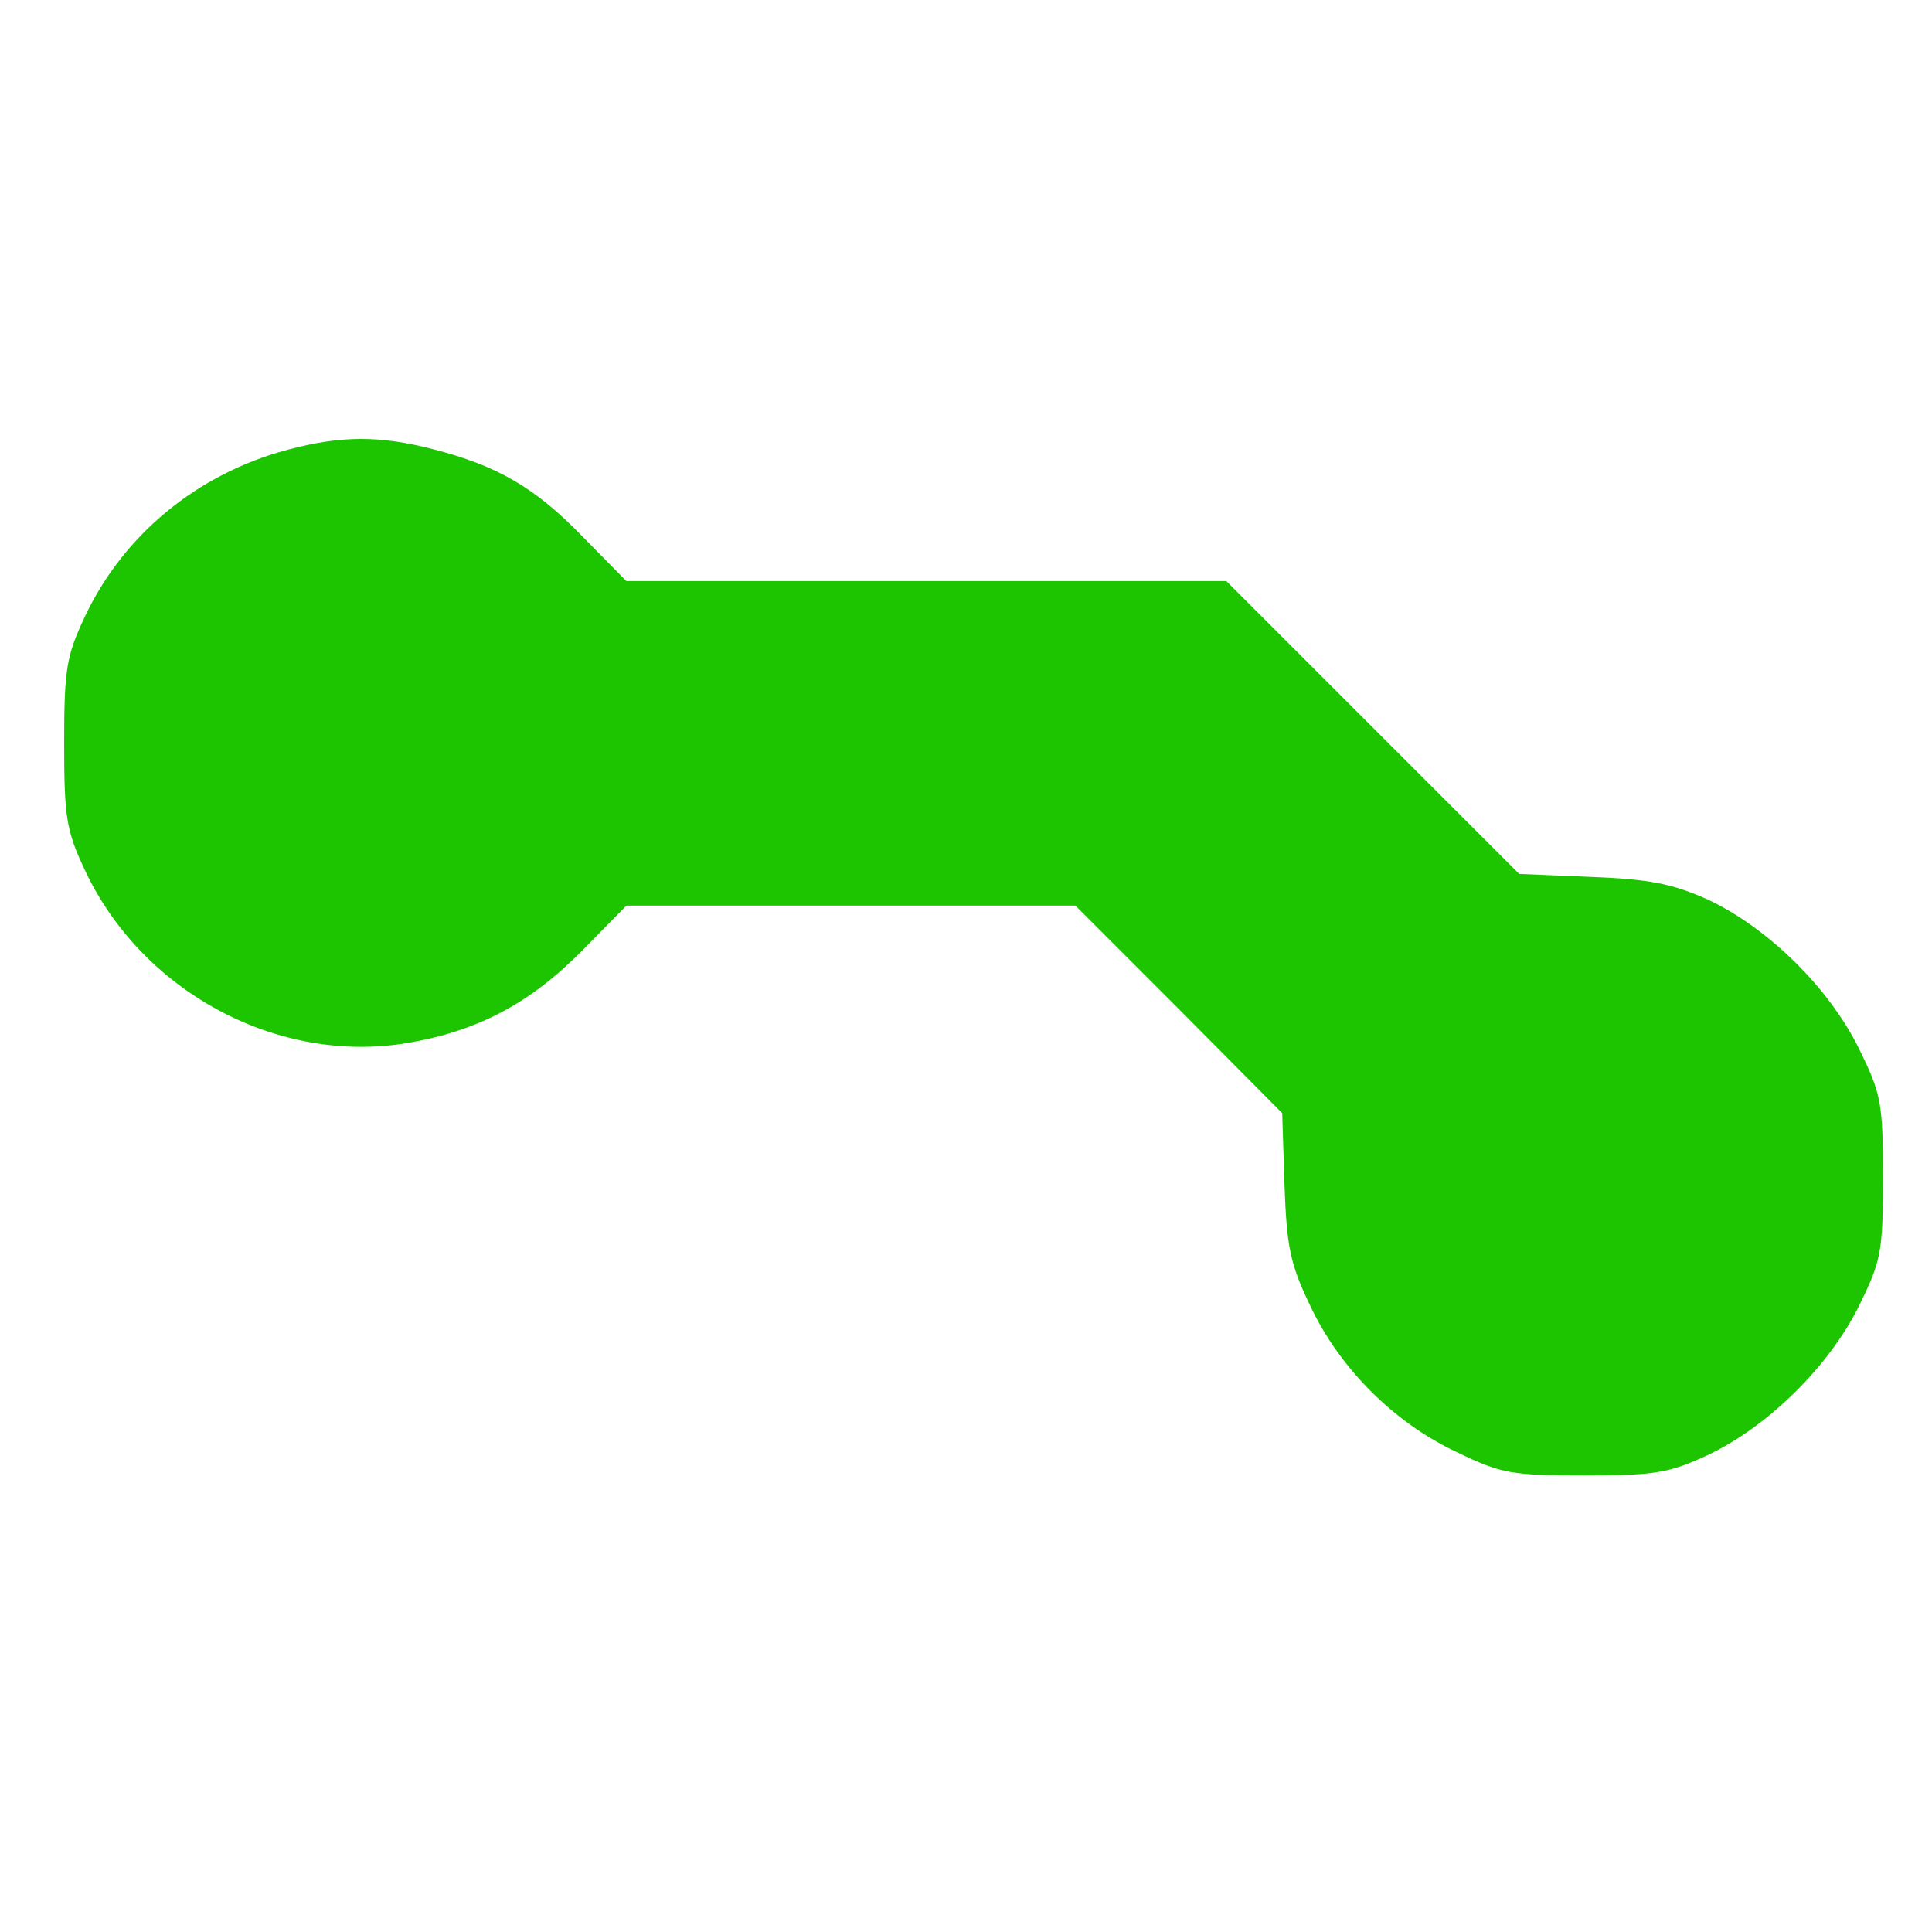 <?xml version="1.0" standalone="no"?>
<!DOCTYPE svg PUBLIC "-//W3C//DTD SVG 20010904//EN"
 "http://www.w3.org/TR/2001/REC-SVG-20010904/DTD/svg10.dtd">
<svg version="1.0" xmlns="http://www.w3.org/2000/svg"
 width="256pt" height="256pt" viewBox="0 0 256 256"
 preserveAspectRatio="xMidYMid meet">
<g transform="translate(0,256) scale(0.1,-0.1)"
fill="#1cc500" stroke="none">
<path d="M381 1964 c-120 -32 -218 -113 -269 -222 -24 -51 -27 -69 -27 -167 0
-98 3 -116 27 -167 76 -163 257 -259 428 -230 94 16 163 53 232 123 l58 59
297 0 298 0 137 -137 137 -138 3 -95 c3 -81 7 -104 34 -160 39 -83 111 -155
194 -194 60 -29 73 -31 170 -31 93 0 111 3 163 27 80 38 160 117 200 197 30
61 32 72 32 171 0 99 -2 110 -32 171 -40 81 -121 160 -200 197 -47 21 -77 27
-154 30 l-96 4 -194 194 -194 194 -398 0 -397 0 -58 59 c-63 65 -113 94 -199
116 -70 18 -121 18 -192 -1z"/>
</g>
</svg>
